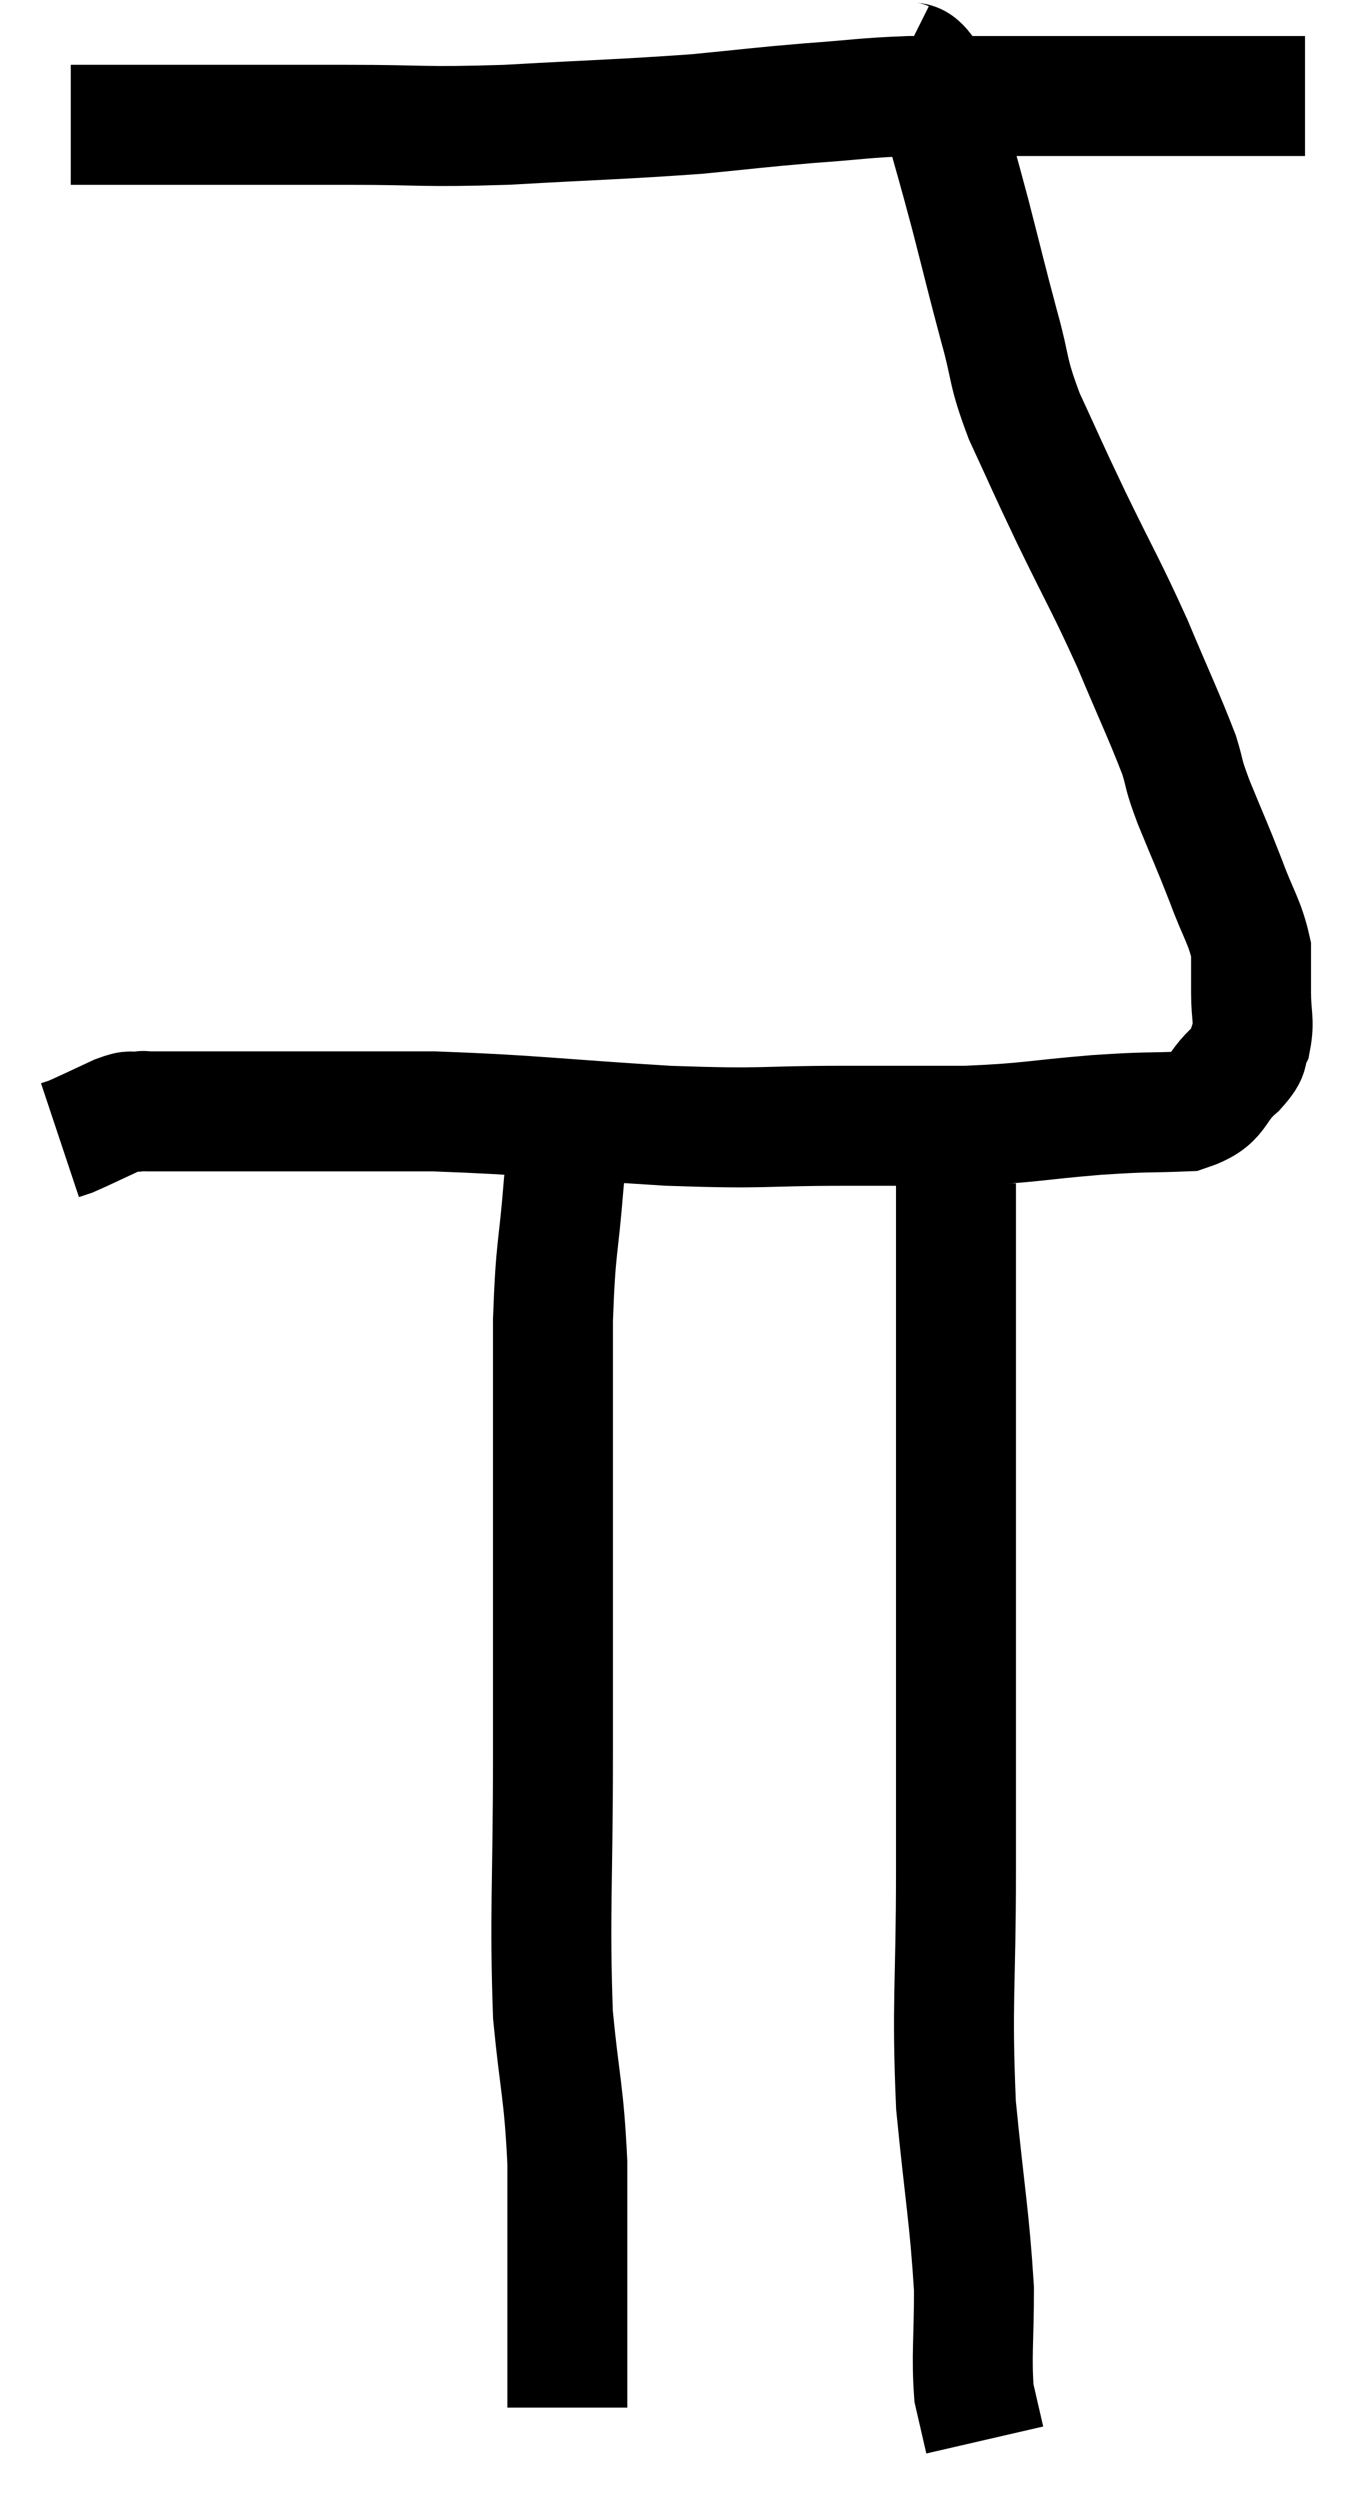 <svg xmlns="http://www.w3.org/2000/svg" viewBox="14.78 3.8 22.76 41.66" width="22.76" height="41.66"><path d="M 15.96 5.88 C 16.86 5.88, 16.605 5.88, 17.76 5.88 C 19.17 5.88, 19.215 5.88, 20.58 5.88 C 21.9 5.88, 21.765 5.925, 23.22 5.88 C 24.81 5.79, 25.14 5.79, 26.4 5.7 C 27.33 5.61, 27.375 5.595, 28.26 5.52 C 29.1 5.46, 29.175 5.43, 29.94 5.4 C 30.63 5.4, 30.78 5.4, 31.32 5.4 C 31.71 5.4, 31.605 5.4, 32.1 5.4 C 32.7 5.4, 32.76 5.4, 33.3 5.4 C 33.78 5.4, 33.75 5.4, 34.26 5.4 C 34.8 5.4, 34.89 5.4, 35.34 5.4 C 35.7 5.4, 35.835 5.4, 36.06 5.4 C 36.15 5.4, 36.12 5.4, 36.24 5.4 L 36.54 5.4" fill="none" stroke="black" stroke-width="2"></path><path d="M 29.82 4.8 C 30 4.89, 30.015 4.77, 30.18 4.98 C 30.33 5.31, 30.285 5.04, 30.48 5.64 C 30.72 6.51, 30.72 6.48, 30.96 7.38 C 31.2 8.31, 31.215 8.4, 31.44 9.24 C 31.65 9.99, 31.56 9.945, 31.86 10.74 C 32.25 11.58, 32.19 11.475, 32.64 12.42 C 33.15 13.47, 33.21 13.53, 33.66 14.52 C 34.05 15.45, 34.185 15.72, 34.44 16.38 C 34.56 16.77, 34.485 16.635, 34.68 17.16 C 34.95 17.82, 34.98 17.865, 35.22 18.48 C 35.43 19.05, 35.535 19.155, 35.64 19.62 C 35.64 19.98, 35.64 19.965, 35.64 20.34 C 35.64 20.73, 35.7 20.805, 35.64 21.12 C 35.52 21.36, 35.67 21.3, 35.4 21.6 C 34.98 21.96, 35.145 22.125, 34.56 22.32 C 33.81 22.35, 33.975 22.32, 33.06 22.38 C 31.98 22.47, 31.95 22.515, 30.9 22.56 C 29.88 22.56, 30.105 22.56, 28.86 22.56 C 27.39 22.56, 27.63 22.62, 25.92 22.56 C 23.97 22.44, 23.67 22.38, 22.02 22.32 C 20.67 22.32, 20.085 22.32, 19.32 22.32 C 19.14 22.32, 19.155 22.32, 18.96 22.32 C 18.75 22.32, 18.975 22.32, 18.54 22.32 C 17.88 22.32, 17.58 22.32, 17.22 22.32 C 17.16 22.32, 17.22 22.305, 17.1 22.32 C 16.92 22.35, 17.025 22.275, 16.74 22.38 C 16.35 22.56, 16.2 22.635, 15.96 22.74 L 15.78 22.8" fill="none" stroke="black" stroke-width="2"></path><path d="M 24.36 22.02 C 24.27 22.77, 24.27 22.575, 24.18 23.52 C 24.09 24.66, 24.045 24.525, 24 25.8 C 24 27.21, 24 26.805, 24 28.62 C 24 30.84, 24 30.87, 24 33.06 C 24 35.22, 23.94 35.685, 24 37.38 C 24.12 38.61, 24.18 38.625, 24.24 39.84 C 24.24 41.04, 24.24 41.37, 24.24 42.24 C 24.24 42.78, 24.24 42.975, 24.24 43.32 C 24.24 43.47, 24.24 43.545, 24.24 43.62 C 24.24 43.62, 24.24 43.62, 24.24 43.62 C 24.24 43.62, 24.24 43.62, 24.24 43.62 C 24.24 43.62, 24.24 43.62, 24.24 43.62 C 24.24 43.62, 24.24 43.62, 24.24 43.62 C 24.24 43.62, 24.24 43.545, 24.24 43.62 C 24.24 43.77, 24.24 43.845, 24.24 43.92 L 24.24 43.92" fill="none" stroke="black" stroke-width="2"></path><path d="M 30.72 23.52 C 30.72 25.74, 30.72 25.95, 30.72 27.96 C 30.72 29.76, 30.72 29.805, 30.72 31.56 C 30.72 33.27, 30.72 33.15, 30.72 34.98 C 30.72 36.93, 30.645 37.14, 30.72 38.88 C 30.87 40.41, 30.945 40.74, 31.02 41.94 C 31.02 42.81, 30.975 43.05, 31.02 43.68 C 31.11 44.07, 31.155 44.265, 31.2 44.46 C 31.2 44.46, 31.2 44.46, 31.2 44.46 C 31.2 44.46, 31.2 44.46, 31.2 44.46 C 31.2 44.46, 31.2 44.46, 31.2 44.46 L 31.2 44.46" fill="none" stroke="black" stroke-width="2"></path></svg>